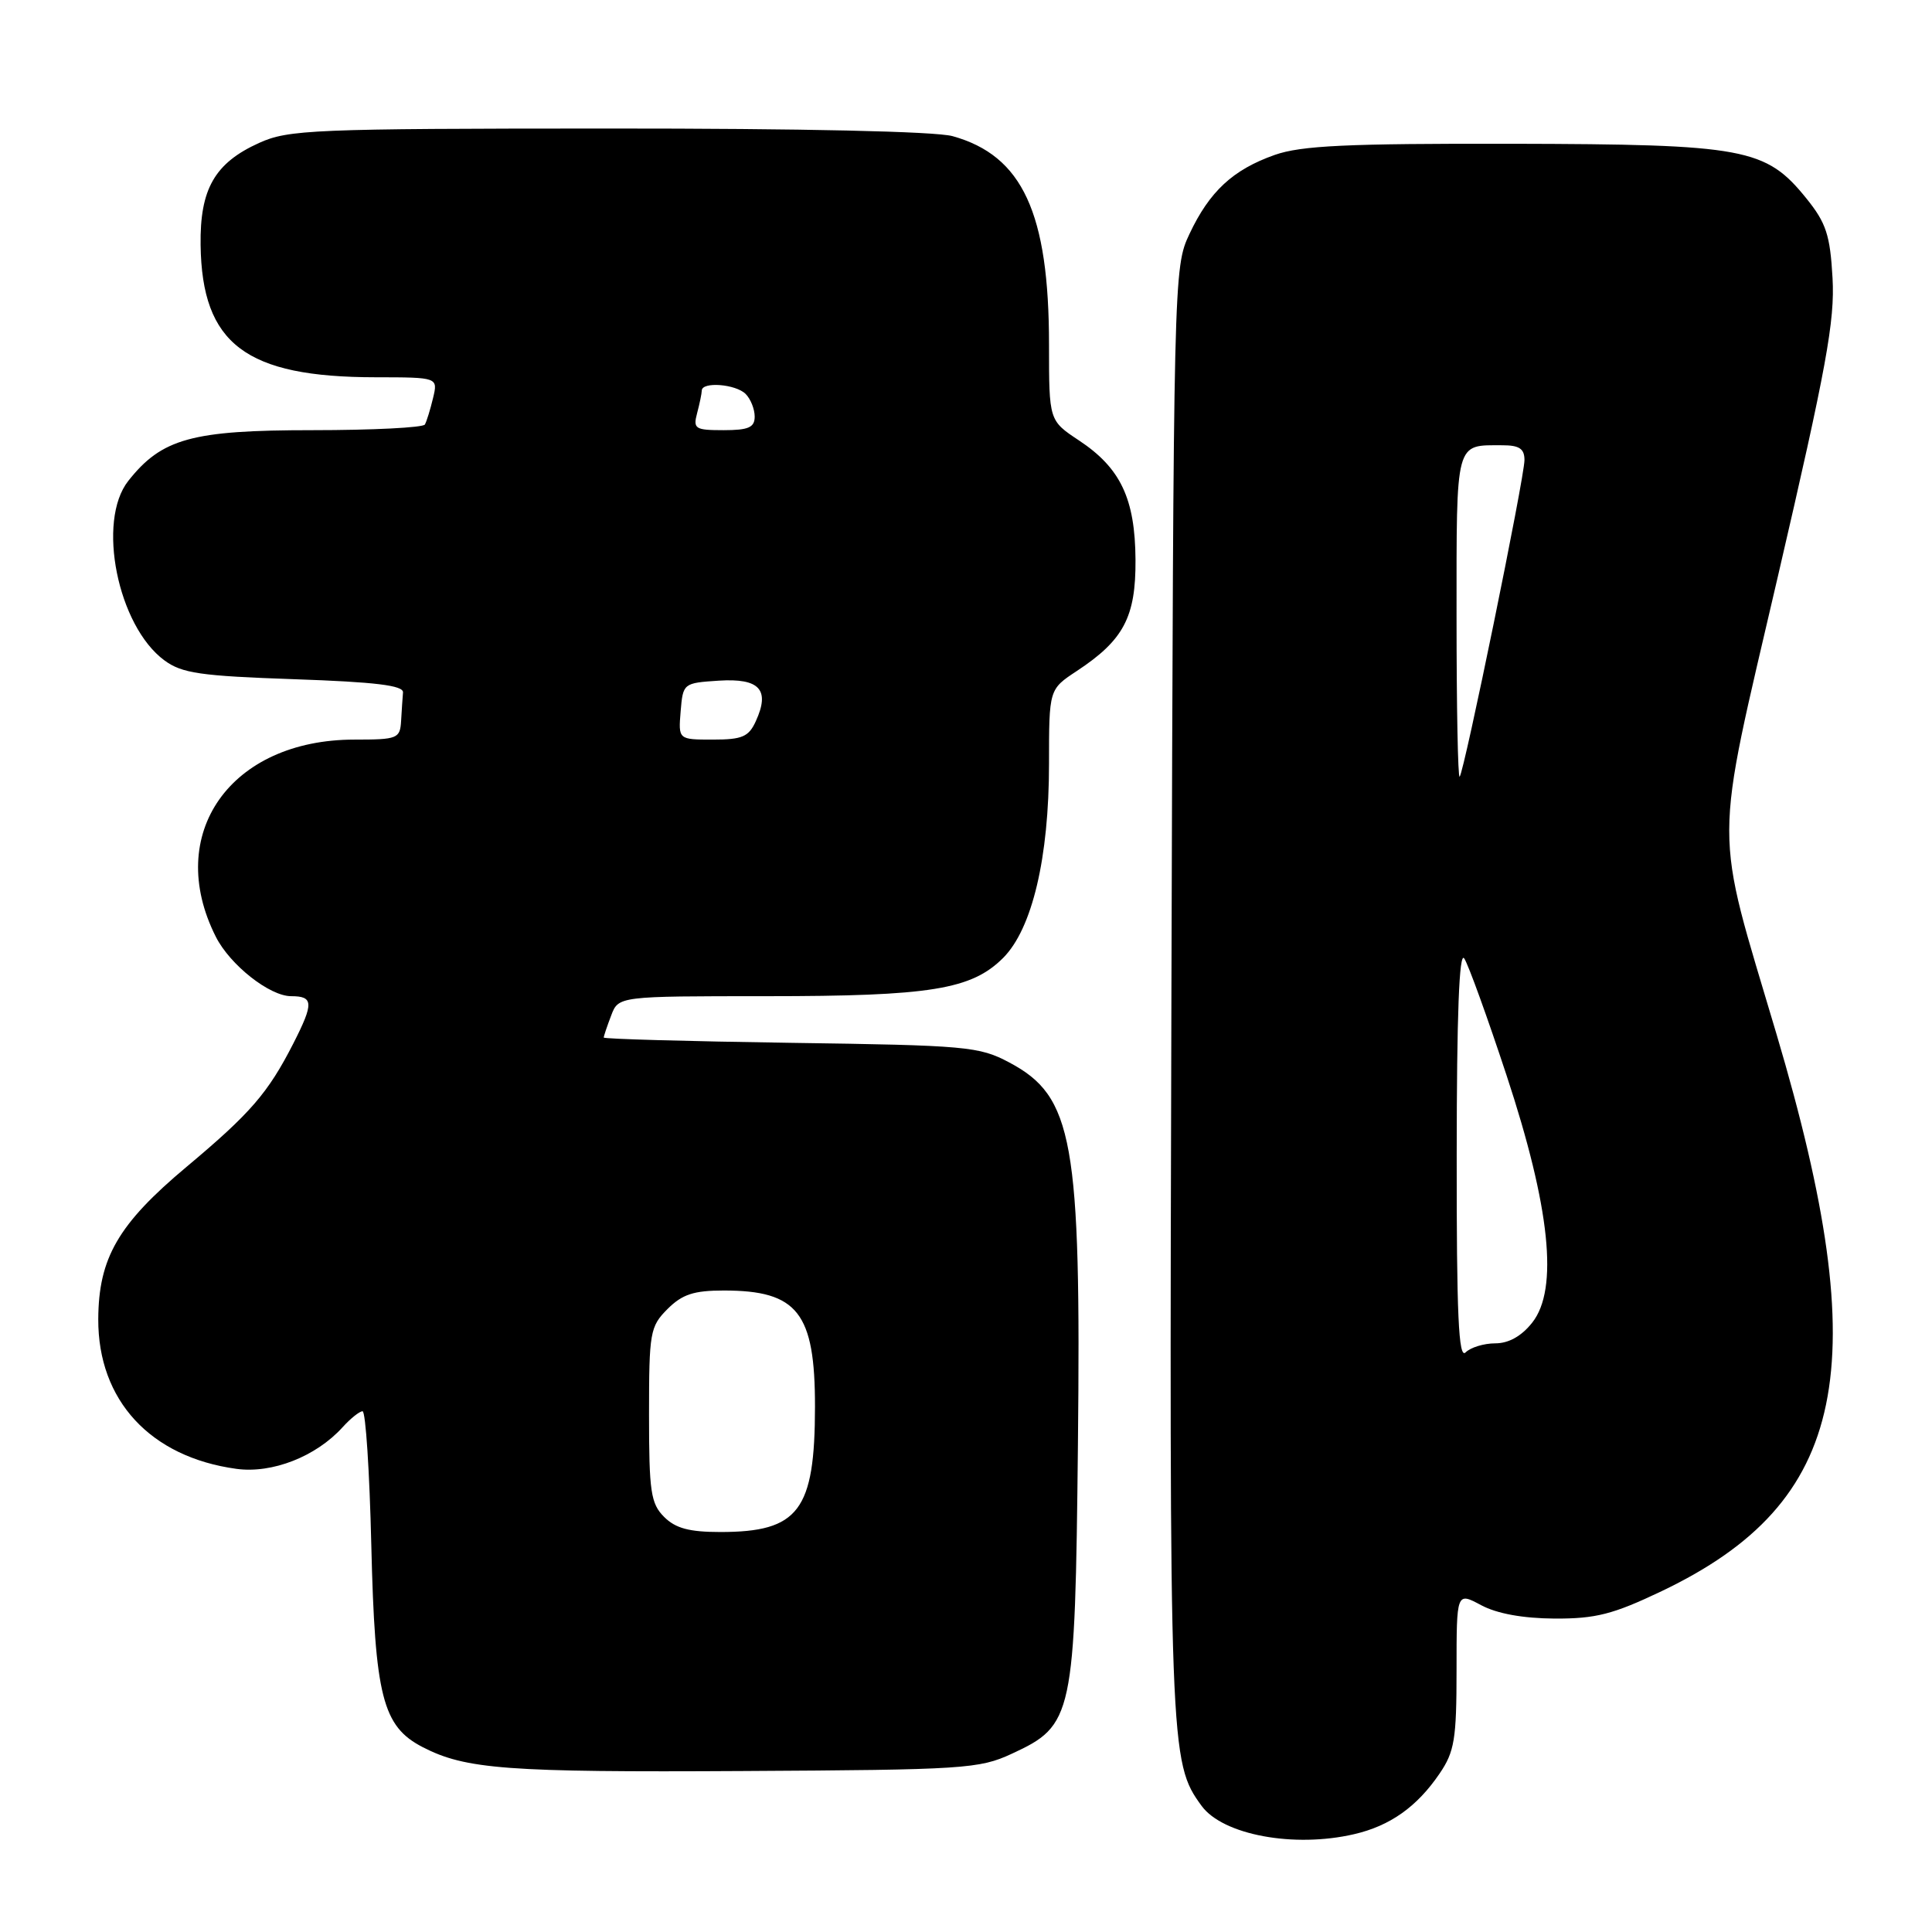 <?xml version="1.0" encoding="UTF-8" standalone="no"?>
<!DOCTYPE svg PUBLIC "-//W3C//DTD SVG 1.1//EN" "http://www.w3.org/Graphics/SVG/1.1/DTD/svg11.dtd" >
<svg xmlns="http://www.w3.org/2000/svg" xmlns:xlink="http://www.w3.org/1999/xlink" version="1.1" viewBox="0 0 256 256">
 <g >
 <path fill="currentColor"
d=" M 179.42 243.04 C 184.19 241.94 187.76 239.41 190.75 235.01 C 192.73 232.11 193.00 230.44 193.00 221.33 C 193.00 210.95 193.00 210.95 196.25 212.69 C 198.36 213.82 201.79 214.44 206.00 214.47 C 211.46 214.49 213.73 213.91 220.19 210.83 C 244.84 199.06 248.52 181.24 235.41 137.07 C 227.02 108.79 227.00 113.33 235.58 76.37 C 242.01 48.69 243.14 42.50 242.82 36.83 C 242.50 31.13 241.97 29.54 239.37 26.31 C 233.97 19.62 231.24 19.12 200.38 19.05 C 178.45 19.01 172.42 19.29 168.90 20.53 C 163.36 22.49 160.27 25.36 157.61 31.00 C 155.51 35.47 155.50 36.15 155.22 131.39 C 154.93 232.08 154.98 233.49 159.22 239.29 C 162.04 243.14 171.46 244.89 179.42 243.04 Z  M 134.07 232.38 C 142.21 228.62 142.45 227.53 142.83 191.50 C 143.26 151.11 142.21 145.28 133.73 140.78 C 129.74 138.66 128.11 138.51 104.75 138.18 C 91.14 137.98 80.00 137.67 80.00 137.48 C 80.00 137.29 80.44 135.98 80.98 134.57 C 81.95 132.00 81.95 132.00 101.53 132.00 C 123.30 132.00 128.72 131.12 132.92 126.93 C 136.77 123.07 139.00 113.66 139.00 101.21 C 139.00 91.34 139.00 91.34 142.67 88.92 C 148.89 84.82 150.51 81.77 150.46 74.17 C 150.41 66.07 148.48 62.01 142.97 58.36 C 139.00 55.73 139.00 55.73 139.00 45.68 C 139.00 28.21 135.49 20.62 126.22 18.04 C 123.93 17.41 106.38 17.02 80.50 17.03 C 41.44 17.04 38.21 17.18 34.33 18.94 C 28.45 21.60 26.48 25.05 26.58 32.46 C 26.76 45.59 32.56 49.98 49.77 49.99 C 58.04 50.00 58.04 50.00 57.38 52.75 C 57.02 54.26 56.53 55.84 56.30 56.25 C 56.07 56.66 49.37 57.00 41.40 57.00 C 25.42 57.00 21.44 58.10 17.00 63.72 C 12.79 69.05 15.59 82.94 21.78 87.50 C 24.11 89.22 26.56 89.57 39.00 90.00 C 49.74 90.37 53.47 90.82 53.40 91.75 C 53.34 92.44 53.23 94.12 53.15 95.50 C 53.01 97.87 52.70 98.00 46.97 98.00 C 30.52 98.00 21.72 110.52 28.60 124.13 C 30.49 127.87 35.73 132.00 38.58 132.00 C 41.55 132.00 41.59 132.92 38.87 138.26 C 35.51 144.84 33.19 147.52 24.71 154.62 C 15.66 162.20 13.06 166.69 13.02 174.80 C 12.98 185.55 19.92 193.07 31.32 194.63 C 36.07 195.28 41.88 193.00 45.40 189.11 C 46.45 187.95 47.64 187.00 48.04 187.00 C 48.45 187.00 48.97 194.99 49.20 204.75 C 49.68 224.79 50.69 228.76 56.00 231.50 C 61.69 234.44 67.12 234.85 98.50 234.67 C 127.75 234.51 129.76 234.38 134.07 232.38 Z  M 193.02 152.95 C 193.03 134.46 193.35 125.99 194.02 127.00 C 194.57 127.83 197.09 134.80 199.63 142.50 C 205.41 160.01 206.53 170.83 203.03 175.25 C 201.61 177.05 199.91 178.00 198.13 178.00 C 196.63 178.00 194.86 178.54 194.20 179.20 C 193.27 180.13 193.00 174.30 193.02 152.95 Z  M 193.00 81.77 C 193.00 58.17 192.78 59.00 199.08 59.00 C 201.32 59.00 202.00 59.46 202.00 60.96 C 202.00 63.28 194.01 102.31 193.41 102.92 C 193.18 103.15 193.00 93.63 193.00 81.77 Z  M 88.00 201.00 C 86.23 199.23 86.00 197.67 86.00 187.45 C 86.00 176.53 86.13 175.78 88.45 173.45 C 90.41 171.50 91.93 171.00 95.91 171.00 C 105.70 171.00 108.00 173.94 107.99 186.40 C 107.98 200.17 105.84 203.00 95.45 203.00 C 91.33 203.00 89.51 202.51 88.00 201.00 Z  M 90.19 94.25 C 90.50 90.53 90.54 90.50 95.26 90.19 C 100.66 89.85 102.06 91.39 100.15 95.56 C 99.21 97.63 98.35 98.00 94.46 98.00 C 89.88 98.00 89.88 98.00 90.19 94.25 Z  M 92.37 54.75 C 92.70 53.51 92.98 52.16 92.99 51.75 C 93.01 50.54 97.49 50.89 98.80 52.20 C 99.46 52.86 100.00 54.21 100.00 55.20 C 100.00 56.64 99.18 57.00 95.88 57.00 C 92.10 57.00 91.82 56.82 92.37 54.75 Z "/>
</g>
</svg>